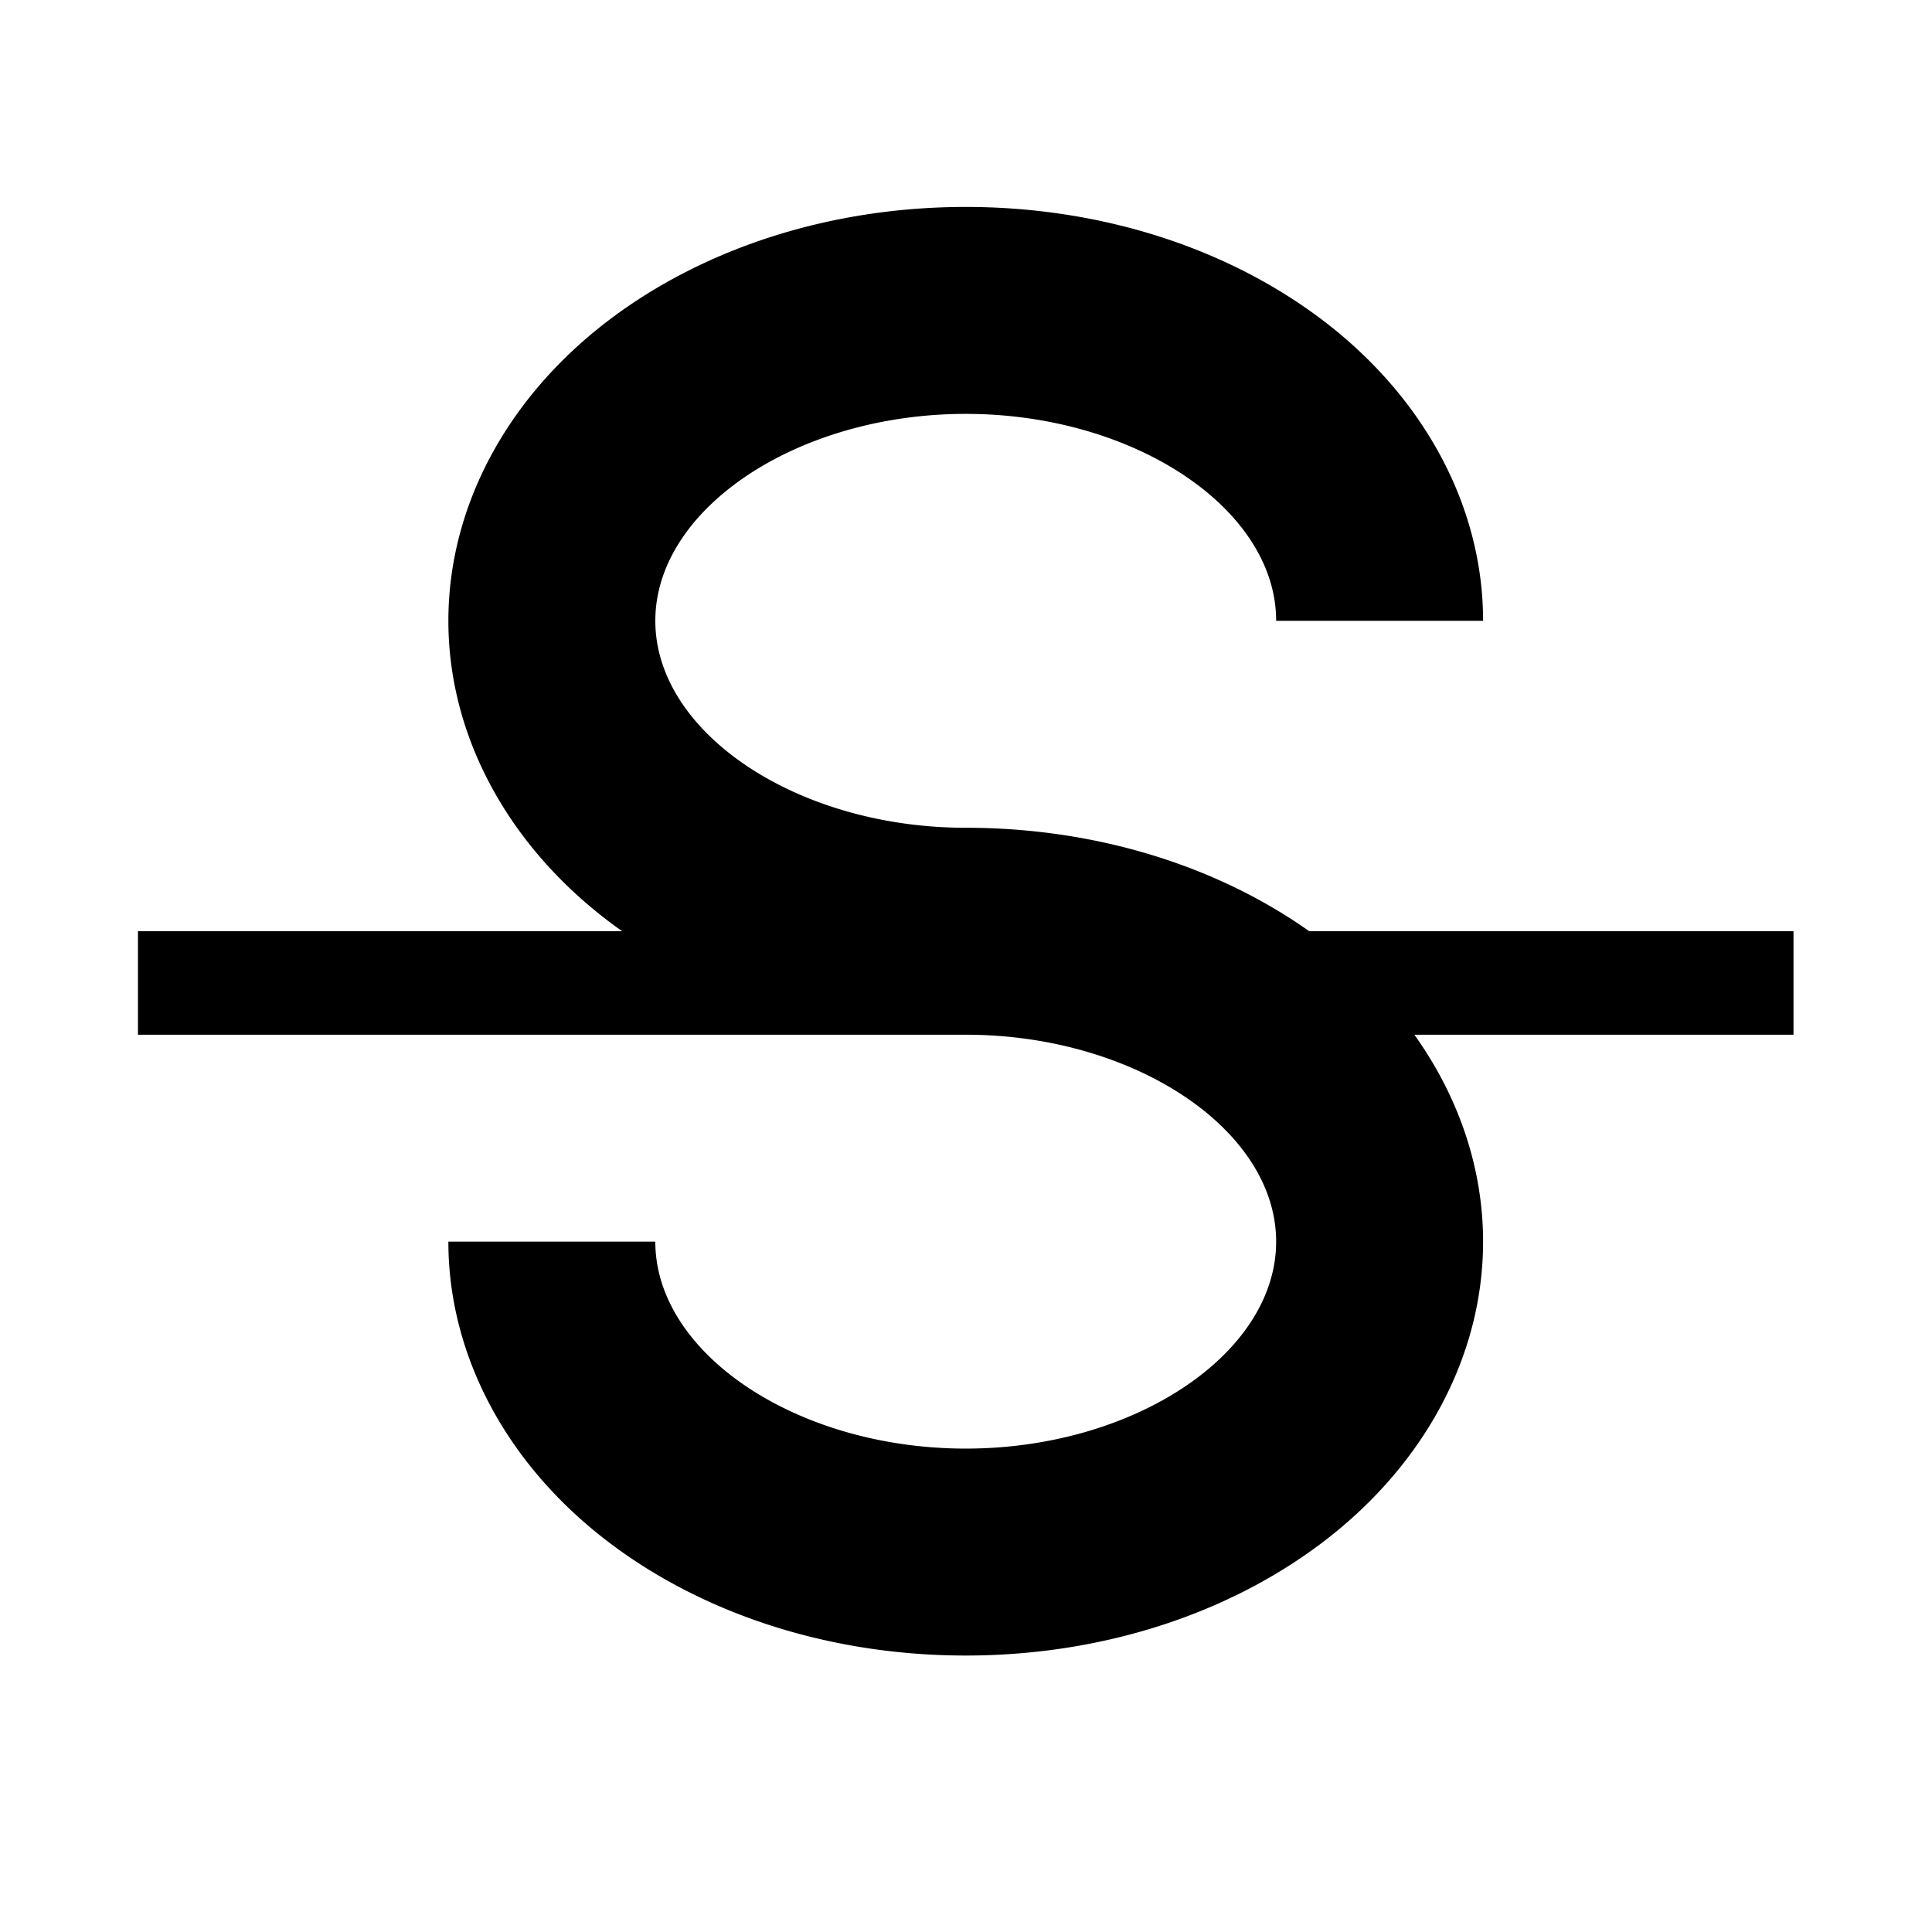 <svg viewBox="0 0 1195 1195" xmlns="http://www.w3.org/2000/svg"><path d="M1109.333 576v64H874.827c27.504 38.51 42.506 82.692 42.506 128 0 70.878-36.66 139.026-100.58 186.964C757.395 999.482 679.47 1024 597.333 1024c-82.138 0-160.062-24.518-219.42-69.036-63.92-47.938-100.58-116.086-100.58-186.964h128c0 69.382 87.926 128 192 128s192-58.618 192-128-87.926-128-192-128h-512v-64h299.518a306.89 306.89 0 0 1-6.938-5.036c-63.92-47.94-100.58-116.086-100.58-186.964s36.66-139.024 100.58-186.964C437.271 152.518 515.195 128 597.333 128c82.136 0 160.062 24.518 219.42 69.036 63.92 47.94 100.58 116.086 100.58 186.964h-128c0-69.382-87.926-128-192-128s-192 58.618-192 128 87.926 128 192 128c78.978 0 154.054 22.678 212.482 64h299.518z"/></svg>